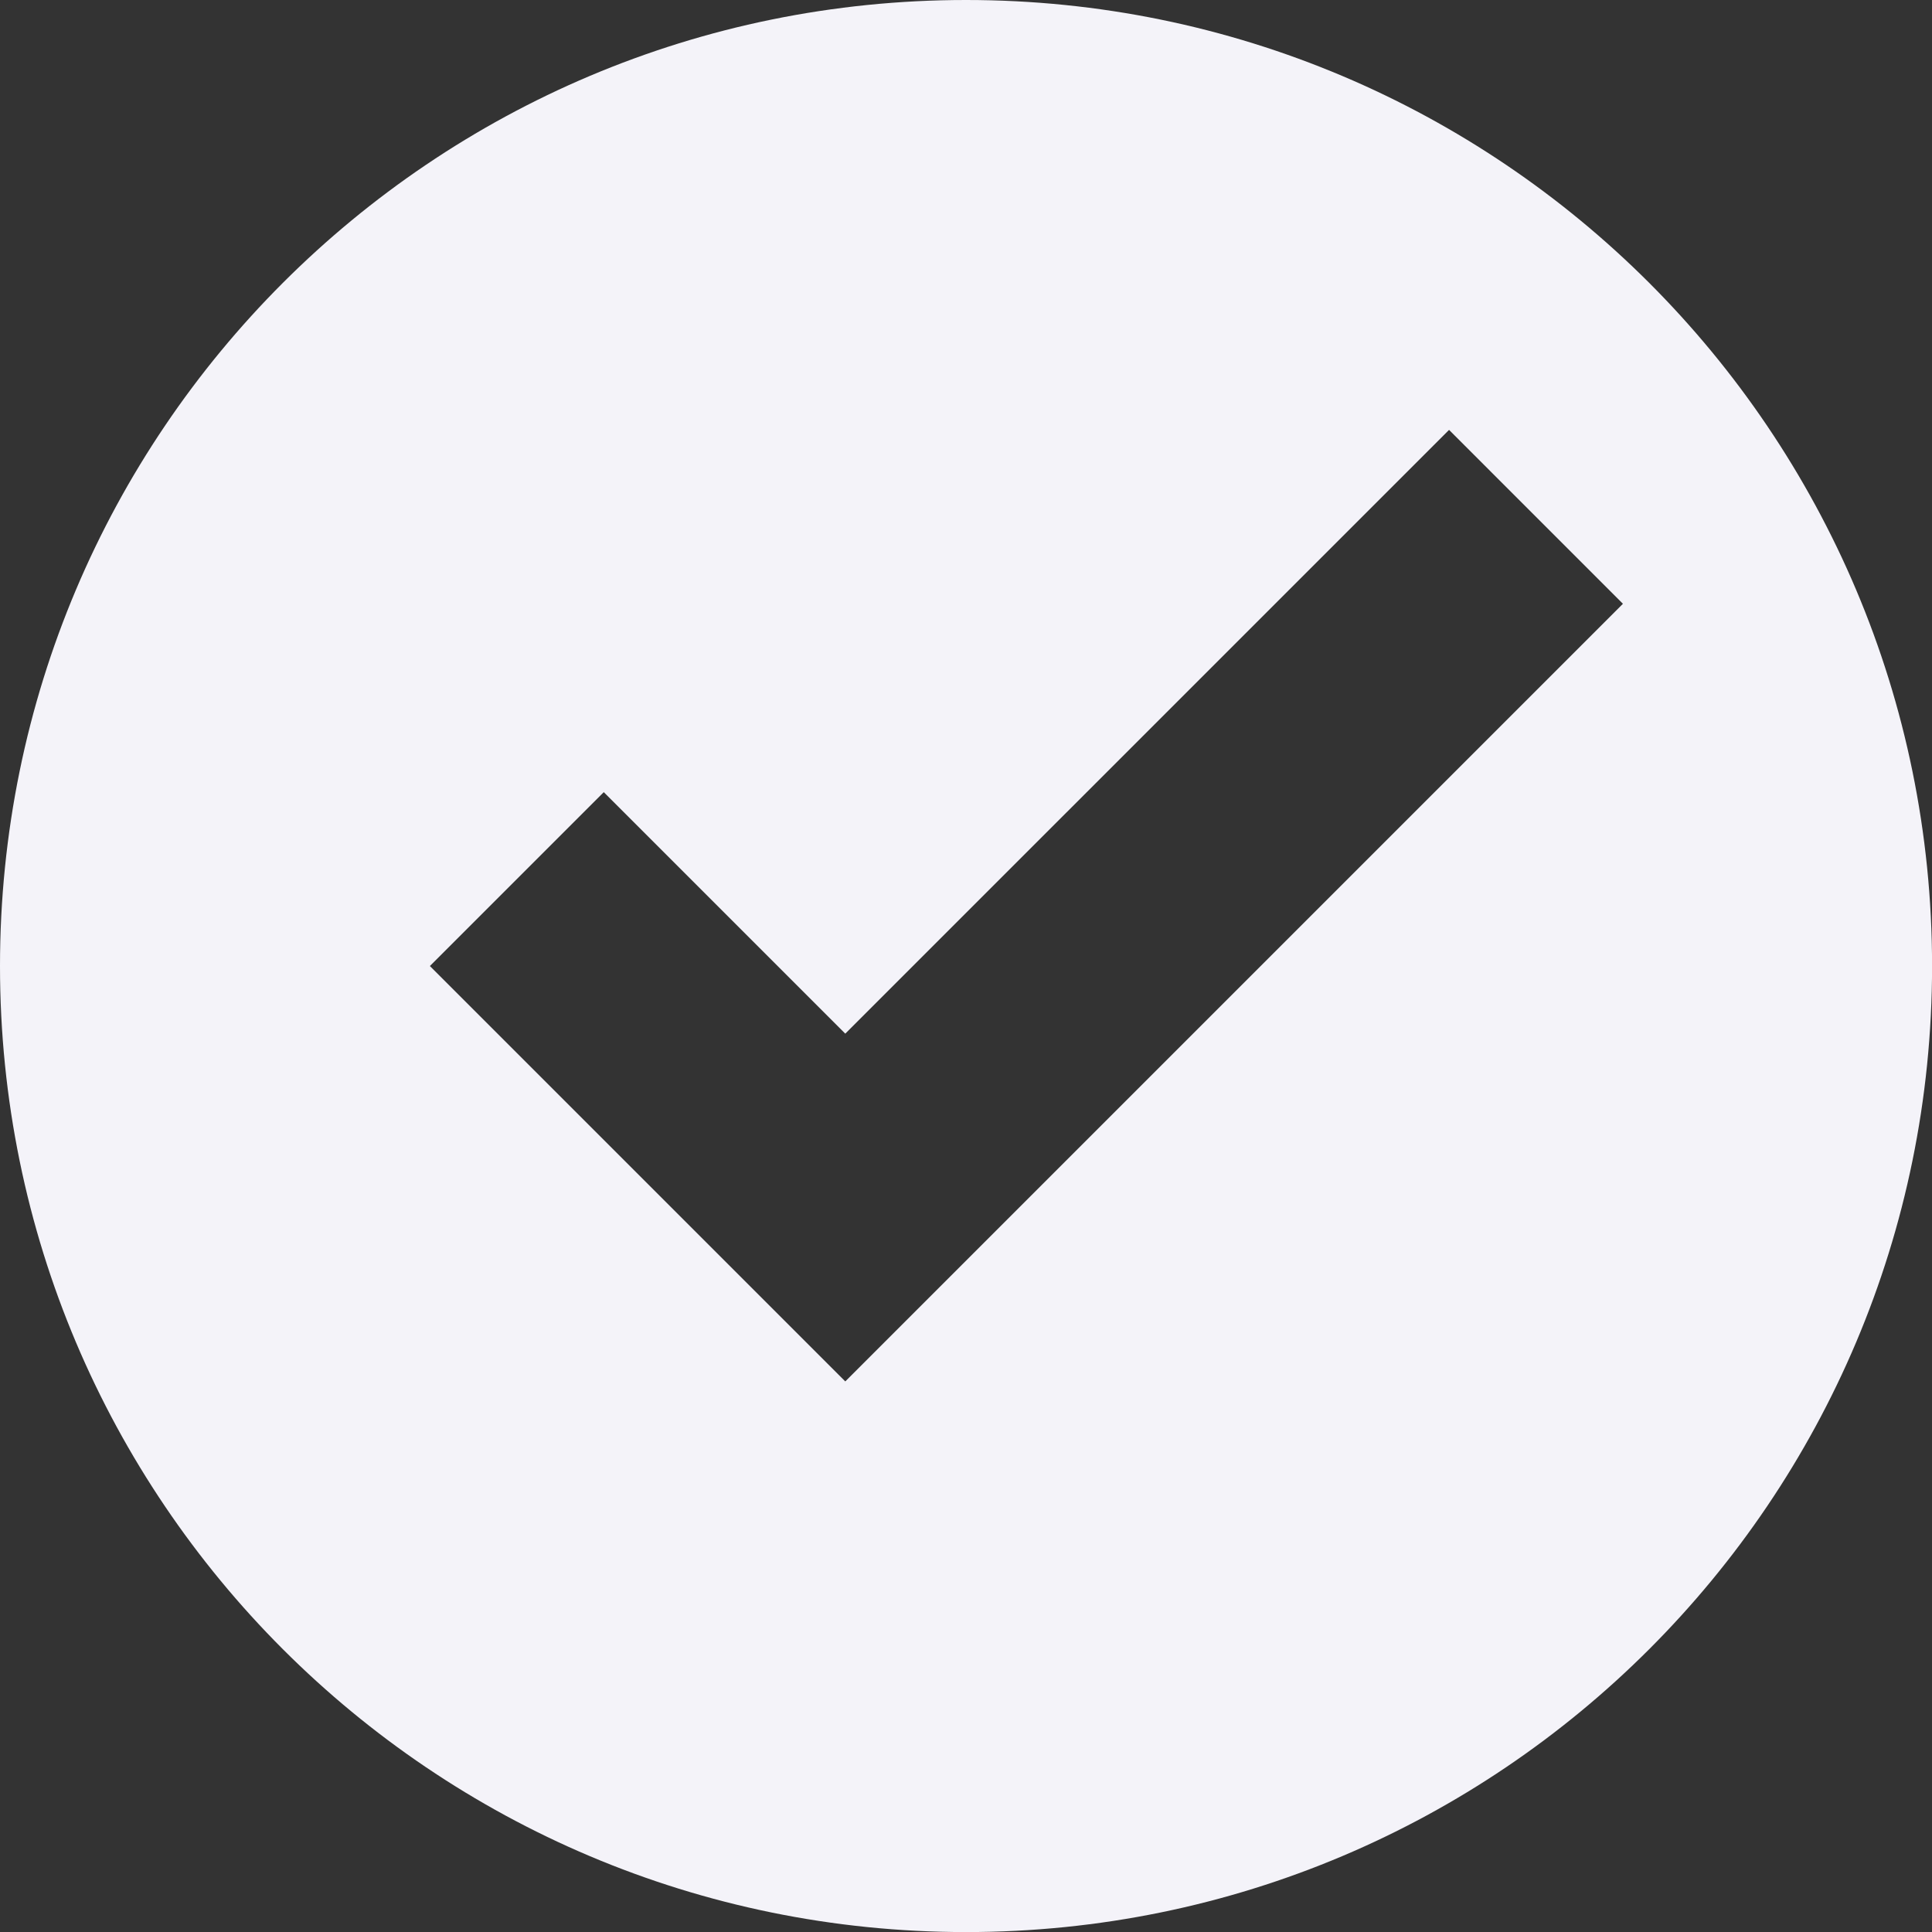 <svg width="171" height="171" viewBox="0 0 171 171" fill="none" xmlns="http://www.w3.org/2000/svg">
<rect x="0" y="0" width="171" height="171" fill="#333333" stroke="none"/>
<g id="&#240;&#159;&#166;&#134; icon &#34;circle check&#34;">
<path id="Vector" d="M85.503 0C38.263 0 0 38.263 0 85.503C0 132.744 38.263 171.006 85.503 171.006C132.744 171.006 171.006 132.744 171.006 85.503C171.006 38.263 132.744 0 85.503 0ZM128.255 38.049L143.645 53.44L74.815 122.269L38.049 85.503L53.44 70.113L74.815 91.488L128.255 38.049Z" fill="#F4F3F9"/>
</g>
</svg>
